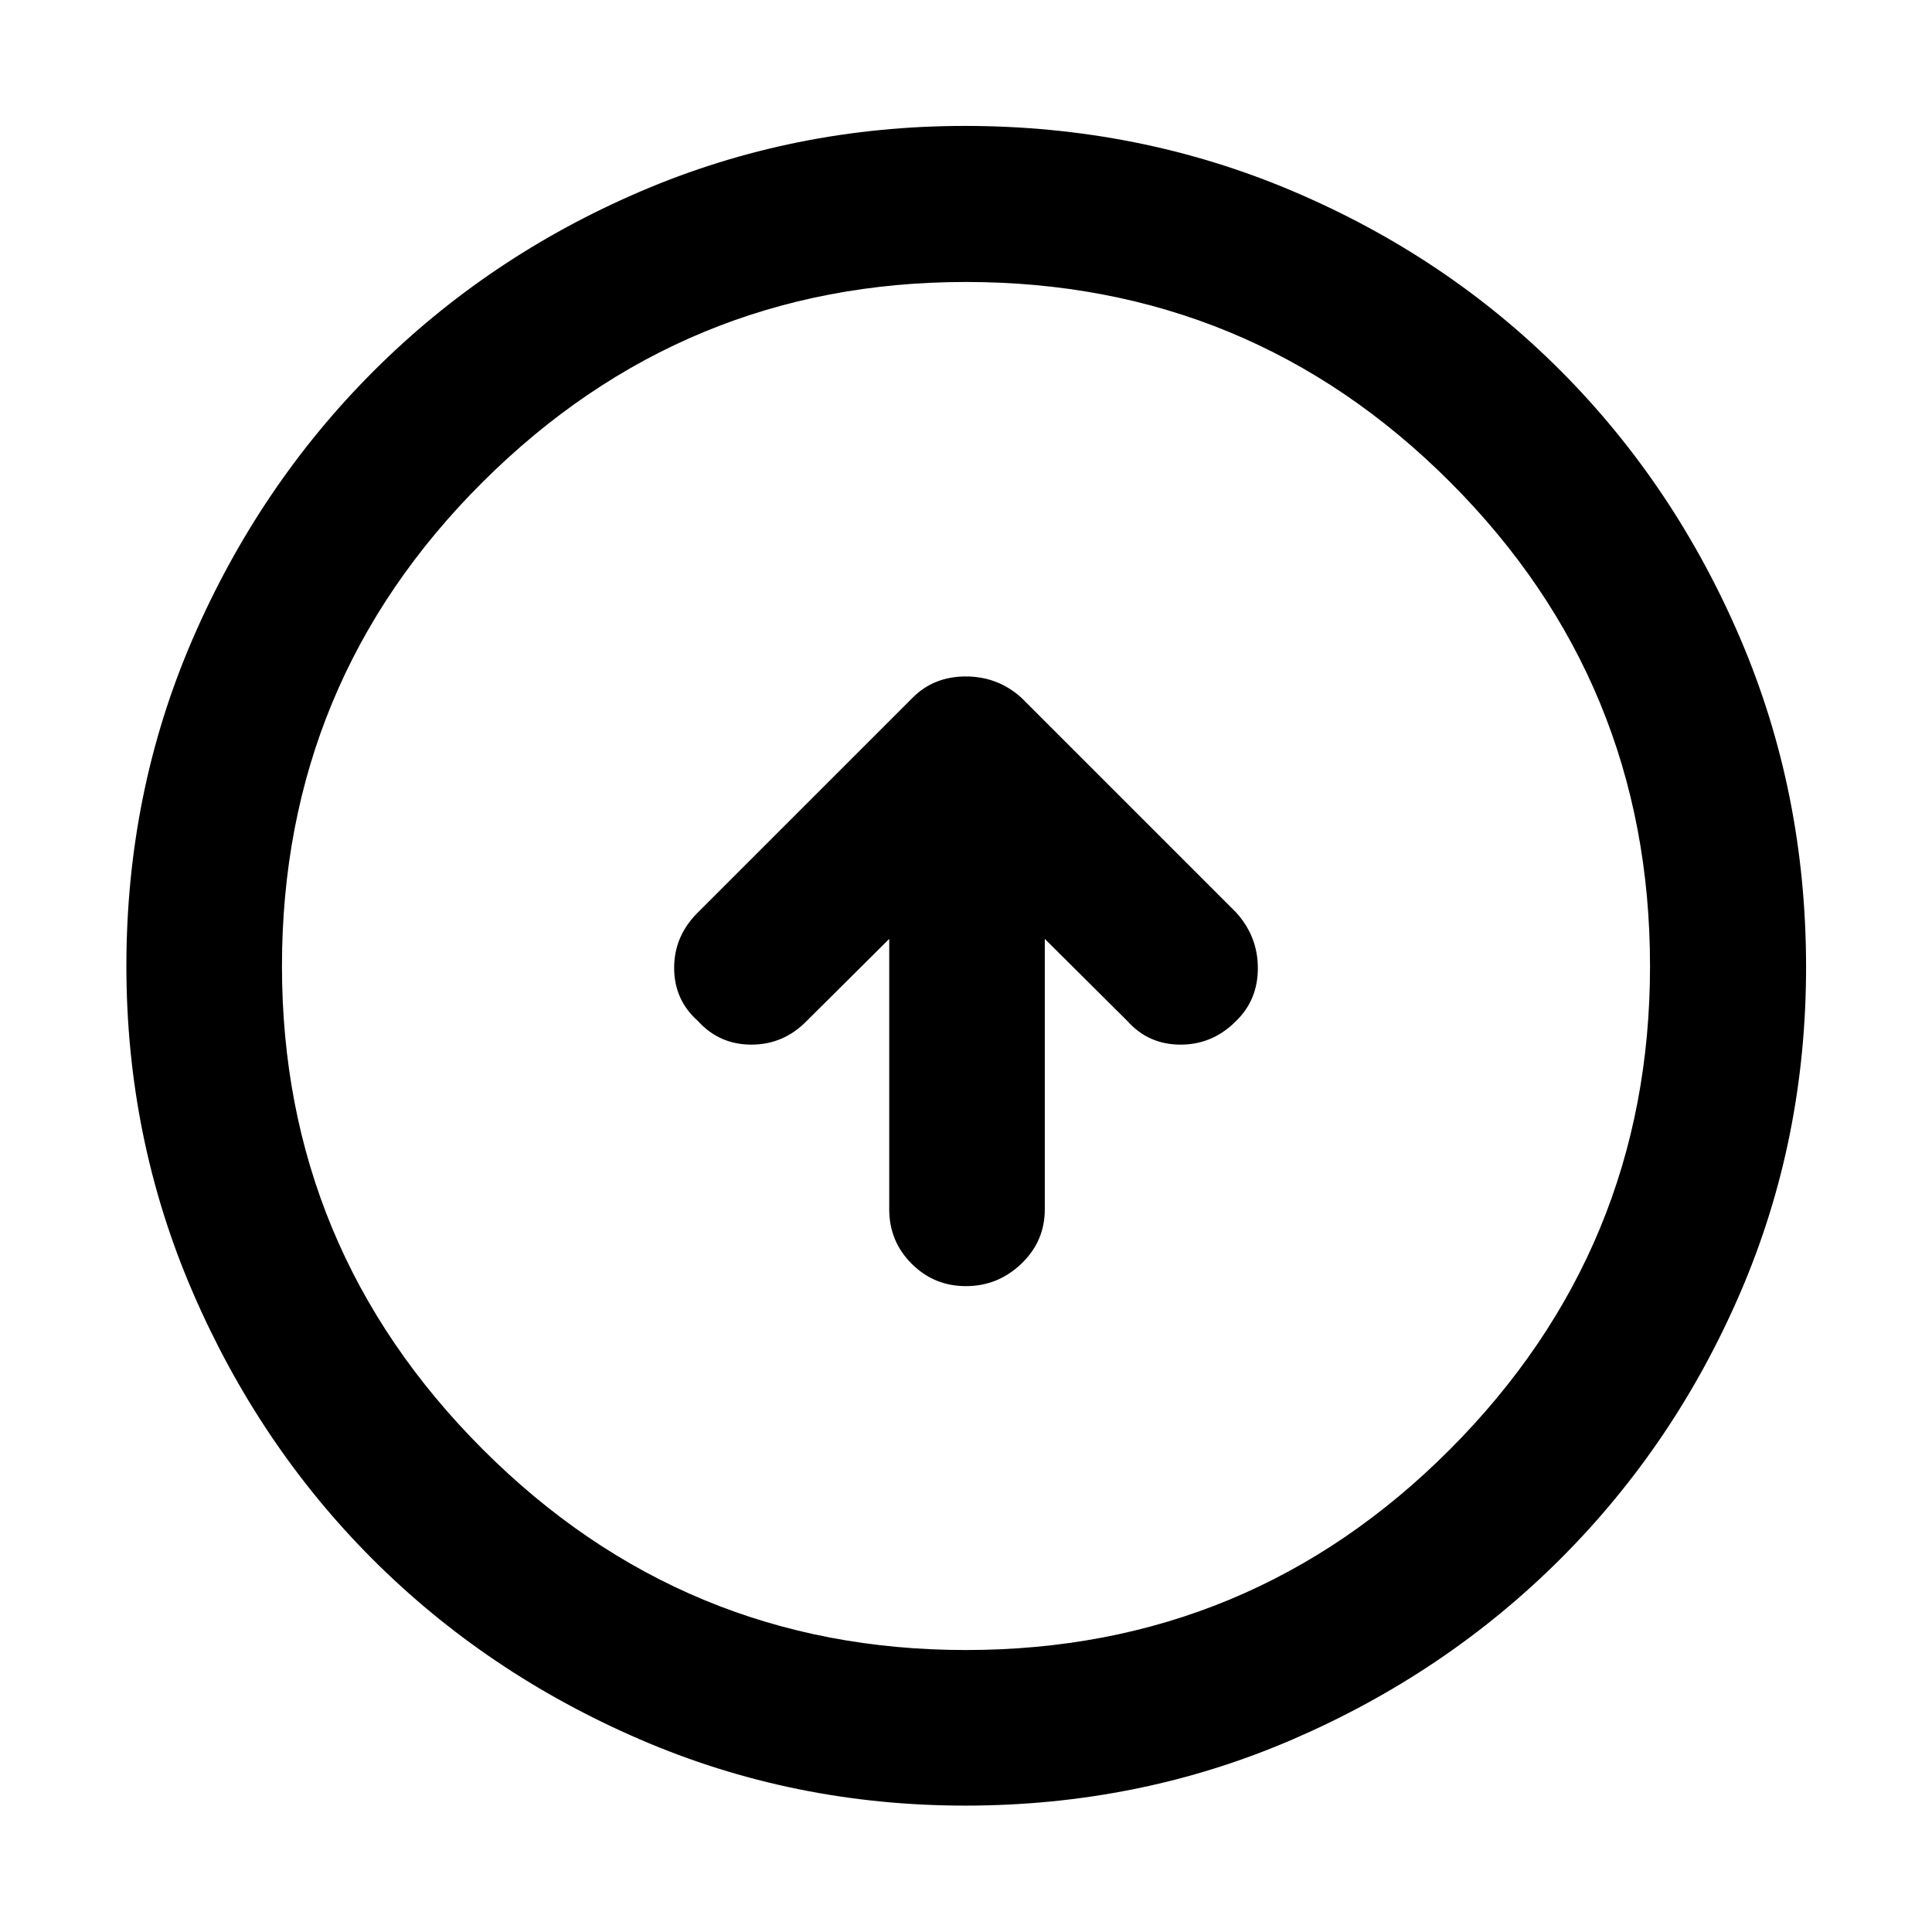 <svg xmlns="http://www.w3.org/2000/svg" height="48" viewBox="0 -960 960 960" width="48"><path d="M441.85-493.46v134.37q0 15.89 11.13 27.02 11.12 11.14 27 11.14t27.53-11.14q11.64-11.13 11.64-27.02v-134.37l41.05 40.81q10.47 11.72 26.43 11.72 15.96 0 27.55-11.72 10.84-10.48 10.84-26.31 0-15.83-10.95-27.8L507.43-613.39q-11.7-10.48-27.54-10.48-15.85 0-26.32 10.48L346.93-506.76q-11.95 11.73-11.95 27.68t11.84 26.43q10.59 11.72 26.55 11.72t27.43-11.72l41.05-40.81ZM479.57-62.8q-85.45 0-161.64-32.92-76.2-32.93-132.74-89.47-56.54-56.54-89.47-132.83-32.92-76.3-32.92-161.95 0-86.54 32.98-162.65 32.98-76.12 89.81-132.94 56.83-56.82 132.74-89.35 75.92-32.52 161.17-32.52 86.63 0 163.08 32.5 76.46 32.51 133.04 89.3 56.58 56.8 89.2 133.09 32.61 76.3 32.61 163.08 0 85.77-32.52 161.42-32.53 75.65-89.35 132.46-56.82 56.82-133.05 89.8Q566.28-62.8 479.57-62.8Zm.38-77.31q141.13 0 240.53-99.7 99.41-99.7 99.41-240.14 0-141.13-99.35-240.53-99.35-99.41-240.6-99.41-140.26 0-240.04 99.35-99.79 99.35-99.79 240.6 0 140.26 99.7 240.04 99.7 99.79 240.14 99.79ZM480-480Z"/></svg>
